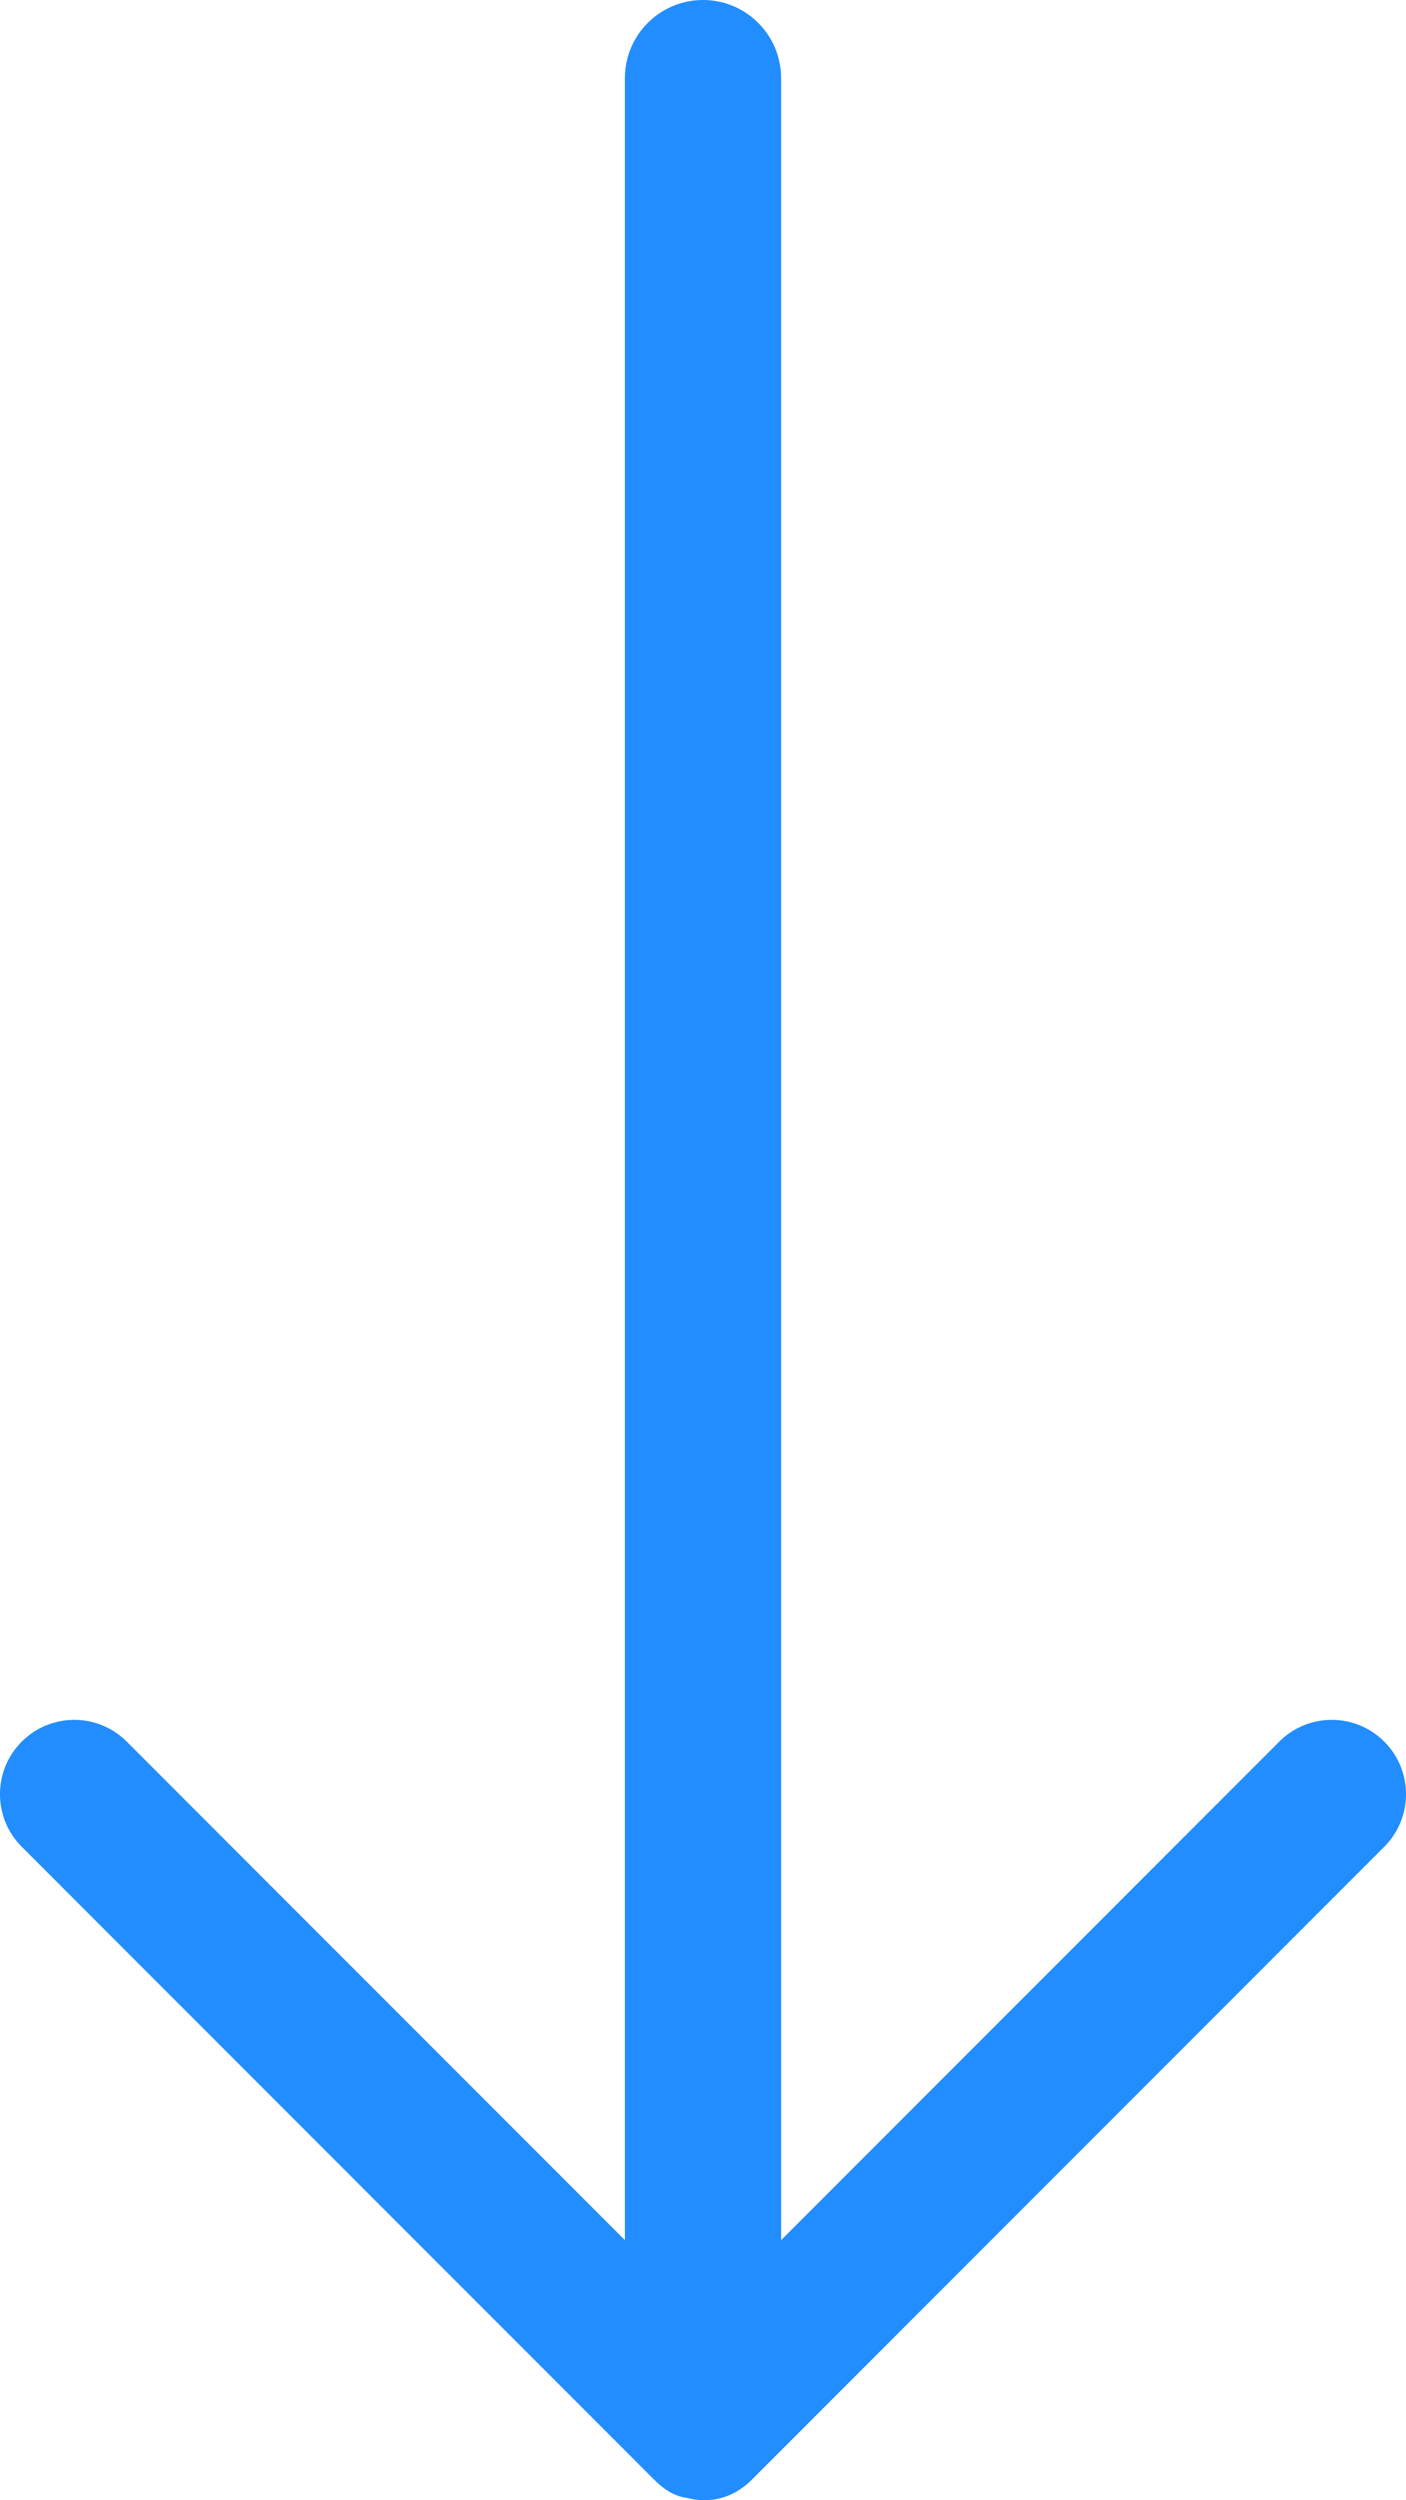 <?xml version="1.0" encoding="UTF-8"?>
<svg width="18px" height="32px" viewBox="0 0 18 32" version="1.1" xmlns="http://www.w3.org/2000/svg" xmlns:xlink="http://www.w3.org/1999/xlink">
    <!-- Generator: Sketch 52.5 (67469) - http://www.bohemiancoding.com/sketch -->
    <title>Combined Shape</title>
    <desc>Created with Sketch.</desc>
    <g id="Website" stroke="none" stroke-width="1" fill="none" fill-rule="evenodd">
        <g id="home-illustration-step1" transform="translate(-830, -802)" fill="#228DFF">
            <g id="Group-10" transform="translate(784, 766)">
                <path d="M67.671,53 L40,53 C39.448,53 39,52.552 39,52 C39,51.448 39.448,51 40,51 L67.671,51 L61.291,44.623 C60.919,44.252 60.919,43.65 61.291,43.278 C61.662,42.907 62.264,42.907 62.636,43.278 L70.739,51.377 C70.977,51.615 71.047,51.919 70.97,52.205 C70.953,52.344 70.879,52.483 70.739,52.623 L62.636,60.722 C62.264,61.093 61.662,61.093 61.291,60.722 C60.919,60.35 60.919,59.748 61.291,59.377 L67.671,53 Z" id="Combined-Shape" transform="translate(55, 52) rotate(90) translate(-55, -52) "></path>
            </g>
        </g>
    </g>
</svg>